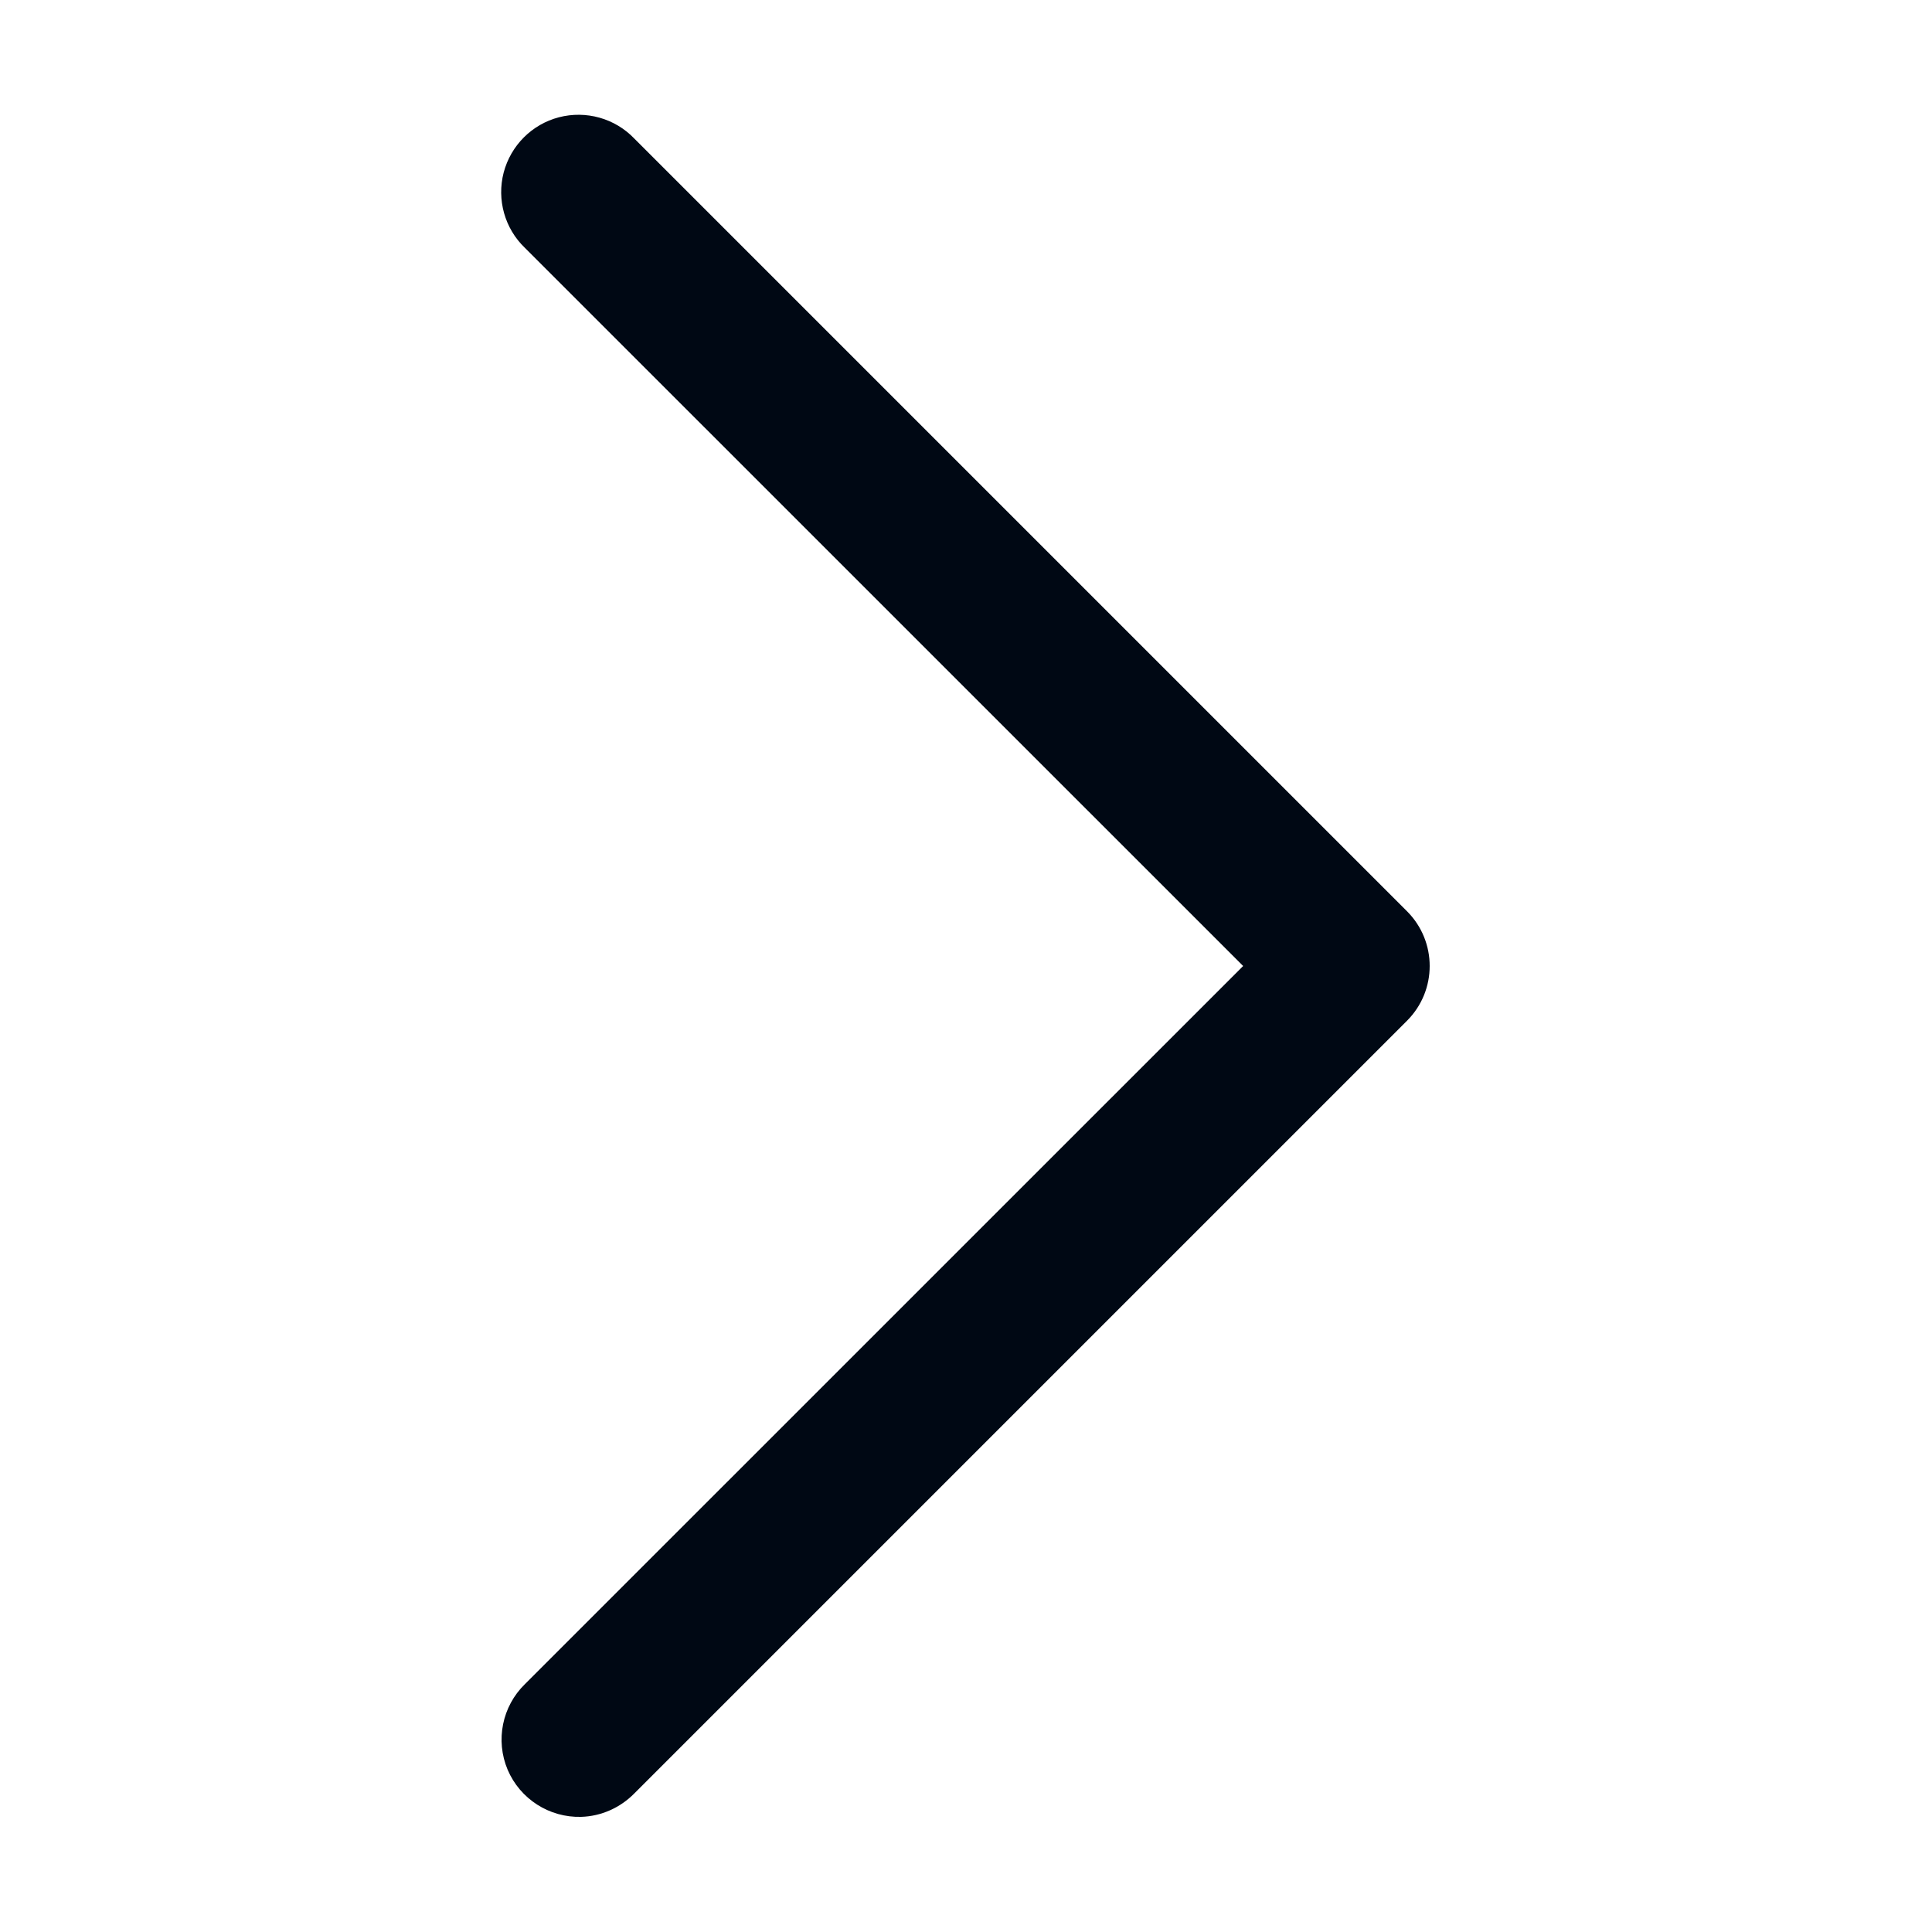 <svg width="20" height="20" viewBox="0 0 20 20" fill="none" xmlns="http://www.w3.org/2000/svg">
<path d="M6.016 18.808C6.223 18.802 6.42 18.714 6.566 18.566L14.566 10.566C14.878 10.253 14.878 9.747 14.566 9.434L6.566 1.434C6.366 1.225 6.067 1.141 5.786 1.214C5.506 1.287 5.288 1.506 5.214 1.786C5.141 2.067 5.225 2.366 5.434 2.566L12.869 10L5.434 17.434C5.198 17.664 5.127 18.016 5.255 18.32C5.384 18.623 5.686 18.817 6.016 18.808Z" fill="#000814"/>
</svg>
